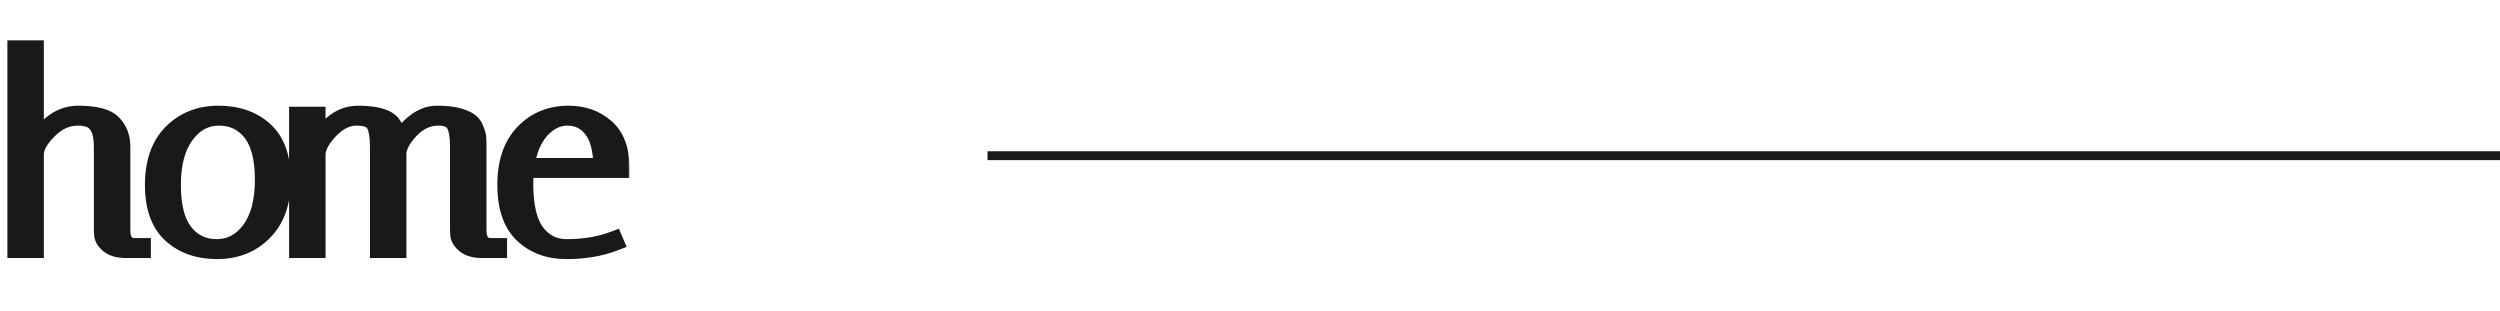 <svg width="281" height="35" viewBox="0 0 281 35" fill="none" xmlns="http://www.w3.org/2000/svg">
<path d="M281.001 17.5L110.999 17.5" stroke="#1A1818"/>
<mask id="path-2-outside-1_28_188" maskUnits="userSpaceOnUse" x="0" y="4" width="71" height="26" fill="black">
<rect fill="white" y="4" width="71" height="26"/>
<path d="M14.129 28C13.309 28 12.679 27.82 12.239 27.46C11.819 27.1 11.599 26.74 11.579 26.38L11.549 25.87V16.45C11.549 14.87 11.129 13.86 10.289 13.42C9.889 13.22 9.379 13.12 8.759 13.12C7.519 13.12 6.399 13.63 5.399 14.65C4.419 15.65 3.929 16.55 3.929 17.35V28H1.829V5.53H3.929V16.42C4.249 15.56 4.859 14.76 5.759 14.02C6.659 13.26 7.669 12.88 8.789 12.88C10.729 12.88 12.019 13.22 12.659 13.9C13.319 14.56 13.649 15.42 13.649 16.48V25.87C13.649 26.45 13.759 26.9 13.979 27.22C14.219 27.52 14.449 27.68 14.669 27.7L15.029 27.76H15.959V28H14.129ZM24.401 28.12C22.301 28.12 20.591 27.52 19.271 26.32C17.951 25.12 17.291 23.27 17.291 20.77C17.291 18.27 17.971 16.33 19.331 14.95C20.711 13.57 22.451 12.88 24.551 12.88C26.671 12.88 28.391 13.48 29.711 14.68C31.031 15.88 31.691 17.73 31.691 20.23C31.691 22.73 31.001 24.67 29.621 26.05C28.261 27.43 26.521 28.12 24.401 28.12ZM24.611 13.12C23.091 13.12 21.831 13.8 20.831 15.16C19.831 16.5 19.331 18.38 19.331 20.8C19.331 23.2 19.791 24.98 20.711 26.14C21.631 27.3 22.851 27.88 24.371 27.88C25.891 27.88 27.151 27.21 28.151 25.87C29.151 24.51 29.651 22.63 29.651 20.23C29.651 17.81 29.191 16.02 28.271 14.86C27.351 13.7 26.131 13.12 24.611 13.12ZM51.582 16.45C51.582 15.23 51.422 14.37 51.102 13.87C50.782 13.37 50.172 13.12 49.272 13.12C48.072 13.12 47.002 13.62 46.062 14.62C45.142 15.62 44.682 16.52 44.682 17.32V28H42.582V16.45C42.582 15.23 42.422 14.37 42.102 13.87C41.782 13.37 41.102 13.12 40.062 13.12C39.022 13.12 38.032 13.6 37.092 14.56C36.172 15.52 35.672 16.41 35.592 17.23V28H33.492V13H35.592V16.39C35.912 15.53 36.502 14.73 37.362 13.99C38.222 13.25 39.182 12.88 40.242 12.88C41.302 12.88 42.142 12.98 42.762 13.18C43.402 13.36 43.852 13.65 44.112 14.05C44.372 14.45 44.532 14.8 44.592 15.1C44.652 15.4 44.682 15.82 44.682 16.36C45.002 15.5 45.582 14.71 46.422 13.99C47.262 13.25 48.162 12.88 49.122 12.88C50.082 12.88 50.852 12.96 51.432 13.12C52.012 13.28 52.442 13.46 52.722 13.66C53.022 13.86 53.242 14.15 53.382 14.53C53.542 14.91 53.632 15.22 53.652 15.46C53.672 15.7 53.682 16.04 53.682 16.48V25.87C53.682 26.45 53.792 26.9 54.012 27.22C54.252 27.52 54.492 27.68 54.732 27.7L55.062 27.76H55.992V28H54.162C53.342 28 52.712 27.82 52.272 27.46C51.852 27.1 51.632 26.74 51.612 26.38L51.582 25.87V16.45ZM58.94 20.68C58.94 23.16 59.37 24.98 60.23 26.14C61.11 27.3 62.26 27.88 63.68 27.88C65.68 27.88 67.46 27.58 69.02 26.98L69.11 27.19C67.51 27.81 65.7 28.12 63.68 28.12C61.68 28.12 60.05 27.52 58.79 26.32C57.53 25.12 56.9 23.27 56.9 20.77C56.9 18.27 57.56 16.33 58.88 14.95C60.2 13.57 61.88 12.88 63.92 12.88C65.56 12.88 66.94 13.37 68.06 14.35C69.18 15.33 69.74 16.78 69.74 18.7C69.74 18.8 69.74 18.9 69.74 19H59.03C58.97 19.54 58.94 20.1 58.94 20.68ZM67.7 18.76C67.68 16.84 67.31 15.42 66.59 14.5C65.87 13.58 64.94 13.12 63.8 13.12C62.66 13.12 61.64 13.62 60.74 14.62C59.86 15.62 59.3 17 59.06 18.76H67.7Z"/>
</mask>
<path d="M14.129 28C13.309 28 12.679 27.82 12.239 27.46C11.819 27.1 11.599 26.74 11.579 26.38L11.549 25.87V16.45C11.549 14.87 11.129 13.86 10.289 13.42C9.889 13.22 9.379 13.12 8.759 13.12C7.519 13.12 6.399 13.63 5.399 14.65C4.419 15.65 3.929 16.55 3.929 17.35V28H1.829V5.53H3.929V16.42C4.249 15.56 4.859 14.76 5.759 14.02C6.659 13.26 7.669 12.88 8.789 12.88C10.729 12.88 12.019 13.22 12.659 13.9C13.319 14.56 13.649 15.42 13.649 16.48V25.87C13.649 26.45 13.759 26.9 13.979 27.22C14.219 27.52 14.449 27.68 14.669 27.7L15.029 27.76H15.959V28H14.129ZM24.401 28.12C22.301 28.12 20.591 27.52 19.271 26.32C17.951 25.12 17.291 23.27 17.291 20.77C17.291 18.27 17.971 16.33 19.331 14.95C20.711 13.57 22.451 12.88 24.551 12.88C26.671 12.88 28.391 13.48 29.711 14.68C31.031 15.88 31.691 17.73 31.691 20.23C31.691 22.73 31.001 24.67 29.621 26.05C28.261 27.43 26.521 28.12 24.401 28.12ZM24.611 13.12C23.091 13.12 21.831 13.8 20.831 15.16C19.831 16.5 19.331 18.38 19.331 20.8C19.331 23.2 19.791 24.98 20.711 26.14C21.631 27.3 22.851 27.88 24.371 27.88C25.891 27.88 27.151 27.21 28.151 25.87C29.151 24.51 29.651 22.63 29.651 20.23C29.651 17.81 29.191 16.02 28.271 14.86C27.351 13.7 26.131 13.12 24.611 13.12ZM51.582 16.45C51.582 15.23 51.422 14.37 51.102 13.87C50.782 13.37 50.172 13.12 49.272 13.12C48.072 13.12 47.002 13.62 46.062 14.62C45.142 15.62 44.682 16.52 44.682 17.32V28H42.582V16.45C42.582 15.23 42.422 14.37 42.102 13.87C41.782 13.37 41.102 13.12 40.062 13.12C39.022 13.12 38.032 13.6 37.092 14.56C36.172 15.52 35.672 16.41 35.592 17.23V28H33.492V13H35.592V16.39C35.912 15.53 36.502 14.73 37.362 13.99C38.222 13.25 39.182 12.88 40.242 12.88C41.302 12.88 42.142 12.98 42.762 13.18C43.402 13.36 43.852 13.65 44.112 14.05C44.372 14.45 44.532 14.8 44.592 15.1C44.652 15.4 44.682 15.82 44.682 16.36C45.002 15.5 45.582 14.71 46.422 13.99C47.262 13.25 48.162 12.88 49.122 12.88C50.082 12.88 50.852 12.96 51.432 13.12C52.012 13.28 52.442 13.46 52.722 13.66C53.022 13.86 53.242 14.15 53.382 14.53C53.542 14.91 53.632 15.22 53.652 15.46C53.672 15.7 53.682 16.04 53.682 16.48V25.87C53.682 26.45 53.792 26.9 54.012 27.22C54.252 27.52 54.492 27.68 54.732 27.7L55.062 27.76H55.992V28H54.162C53.342 28 52.712 27.82 52.272 27.46C51.852 27.1 51.632 26.74 51.612 26.38L51.582 25.87V16.45ZM58.94 20.68C58.94 23.16 59.37 24.98 60.23 26.14C61.11 27.3 62.26 27.88 63.68 27.88C65.68 27.88 67.46 27.58 69.02 26.98L69.11 27.19C67.51 27.81 65.7 28.12 63.68 28.12C61.68 28.12 60.05 27.52 58.79 26.32C57.53 25.12 56.9 23.27 56.9 20.77C56.9 18.27 57.56 16.33 58.88 14.95C60.2 13.57 61.88 12.88 63.92 12.88C65.56 12.88 66.94 13.37 68.06 14.35C69.18 15.33 69.74 16.78 69.74 18.7C69.74 18.8 69.74 18.9 69.74 19H59.03C58.97 19.54 58.94 20.1 58.94 20.68ZM67.7 18.76C67.68 16.84 67.31 15.42 66.59 14.5C65.87 13.58 64.94 13.12 63.8 13.12C62.66 13.12 61.64 13.62 60.74 14.62C59.86 15.62 59.3 17 59.06 18.76H67.7Z" fill="#1A1818"/>
<path d="M12.239 27.46L11.588 28.219L11.597 28.227L11.606 28.234L12.239 27.46ZM11.579 26.38L12.578 26.325L12.577 26.321L11.579 26.38ZM11.549 25.87H10.549V25.899L10.551 25.929L11.549 25.87ZM10.289 13.42L10.753 12.534L10.745 12.53L10.736 12.526L10.289 13.42ZM5.399 14.65L4.685 13.95L4.685 13.95L5.399 14.65ZM3.929 28V29H4.929V28H3.929ZM1.829 28H0.829V29H1.829V28ZM1.829 5.53V4.53H0.829V5.53H1.829ZM3.929 5.53H4.929V4.53H3.929V5.53ZM3.929 16.42H2.929L4.866 16.769L3.929 16.42ZM5.759 14.02L6.394 14.793L6.404 14.784L5.759 14.02ZM12.659 13.9L11.931 14.585L11.941 14.596L11.952 14.607L12.659 13.9ZM13.979 27.22L13.155 27.787L13.176 27.816L13.198 27.845L13.979 27.22ZM14.669 27.7L14.834 26.714L14.797 26.707L14.76 26.704L14.669 27.7ZM15.029 27.76L14.865 28.746L14.946 28.76H15.029V27.76ZM15.959 27.76H16.959V26.76H15.959V27.76ZM15.959 28V29H16.959V28H15.959ZM14.129 27C13.44 27 13.069 26.847 12.872 26.686L11.606 28.234C12.289 28.793 13.178 29 14.129 29V27ZM12.89 26.701C12.568 26.425 12.576 26.296 12.578 26.325L10.581 26.436C10.622 27.184 11.07 27.775 11.588 28.219L12.89 26.701ZM12.577 26.321L12.547 25.811L10.551 25.929L10.581 26.439L12.577 26.321ZM12.549 25.87V16.45H10.549V25.87H12.549ZM12.549 16.45C12.549 14.76 12.103 13.241 10.753 12.534L9.825 14.306C10.155 14.479 10.549 14.98 10.549 16.45H12.549ZM10.736 12.526C10.154 12.235 9.478 12.12 8.759 12.12V14.12C9.28 14.12 9.624 14.205 9.842 14.314L10.736 12.526ZM8.759 12.12C7.209 12.12 5.842 12.77 4.685 13.95L6.113 15.35C6.956 14.49 7.829 14.12 8.759 14.12V12.12ZM4.685 13.95C3.648 15.008 2.929 16.151 2.929 17.35H4.929C4.929 16.95 5.19 16.292 6.113 15.35L4.685 13.95ZM2.929 17.35V28H4.929V17.35H2.929ZM3.929 27H1.829V29H3.929V27ZM2.829 28V5.53H0.829V28H2.829ZM1.829 6.53H3.929V4.53H1.829V6.53ZM2.929 5.53V16.42H4.929V5.53H2.929ZM4.866 16.769C5.11 16.113 5.594 15.45 6.394 14.792L5.124 13.248C4.124 14.07 3.388 15.007 2.992 16.071L4.866 16.769ZM6.404 14.784C7.134 14.168 7.918 13.88 8.789 13.88V11.88C7.42 11.88 6.184 12.352 5.114 13.256L6.404 14.784ZM8.789 13.88C9.708 13.88 10.423 13.961 10.957 14.102C11.494 14.244 11.783 14.428 11.931 14.585L13.387 13.215C12.895 12.692 12.219 12.366 11.466 12.168C10.71 11.969 9.81 11.88 8.789 11.88V13.88ZM11.952 14.607C12.399 15.054 12.649 15.646 12.649 16.48H14.649C14.649 15.194 14.24 14.066 13.366 13.193L11.952 14.607ZM12.649 16.48V25.87H14.649V16.48H12.649ZM12.649 25.87C12.649 26.558 12.777 27.236 13.155 27.787L14.803 26.654C14.742 26.564 14.649 26.342 14.649 25.87H12.649ZM13.198 27.845C13.491 28.211 13.945 28.638 14.579 28.696L14.76 26.704C14.863 26.713 14.913 26.751 14.903 26.744C14.898 26.741 14.882 26.729 14.857 26.704C14.831 26.679 14.799 26.644 14.76 26.595L13.198 27.845ZM14.505 28.686L14.865 28.746L15.194 26.774L14.834 26.714L14.505 28.686ZM15.029 28.76H15.959V26.76H15.029V28.76ZM14.959 27.76V28H16.959V27.76H14.959ZM15.959 27H14.129V29H15.959V27ZM19.271 26.32L19.944 25.58L19.271 26.32ZM19.331 14.95L18.624 14.243L18.619 14.248L19.331 14.95ZM29.711 14.68L30.384 13.94L29.711 14.68ZM29.621 26.05L28.914 25.343L28.909 25.348L29.621 26.05ZM20.831 15.16L21.632 15.758L21.637 15.752L20.831 15.16ZM20.711 26.14L21.494 25.519V25.519L20.711 26.14ZM28.151 25.87L28.952 26.468L28.956 26.462L28.151 25.87ZM24.401 27.12C22.503 27.12 21.047 26.584 19.944 25.58L18.598 27.06C20.134 28.456 22.099 29.12 24.401 29.12V27.12ZM19.944 25.58C18.905 24.636 18.291 23.105 18.291 20.77H16.291C16.291 23.435 16.997 25.604 18.598 27.06L19.944 25.58ZM18.291 20.77C18.291 18.453 18.917 16.795 20.043 15.652L18.619 14.248C17.025 15.865 16.291 18.087 16.291 20.77H18.291ZM20.038 15.657C21.215 14.48 22.694 13.88 24.551 13.88V11.88C22.208 11.88 20.206 12.66 18.624 14.243L20.038 15.657ZM24.551 13.88C26.472 13.88 27.936 14.418 29.038 15.42L30.384 13.94C28.846 12.542 26.87 11.88 24.551 11.88V13.88ZM29.038 15.42C30.077 16.364 30.691 17.895 30.691 20.23H32.691C32.691 17.565 31.985 15.396 30.384 13.94L29.038 15.42ZM30.691 20.23C30.691 22.543 30.057 24.199 28.914 25.343L30.328 26.757C31.944 25.141 32.691 22.917 32.691 20.23H30.691ZM28.909 25.348C27.755 26.518 26.281 27.12 24.401 27.12V29.12C26.761 29.12 28.767 28.342 30.333 26.752L28.909 25.348ZM24.611 12.12C22.734 12.12 21.189 12.984 20.025 14.568L21.637 15.752C22.472 14.616 23.448 14.12 24.611 14.12V12.12ZM20.029 14.562C18.854 16.137 18.331 18.257 18.331 20.8H20.331C20.331 18.503 20.807 16.863 21.632 15.758L20.029 14.562ZM18.331 20.8C18.331 23.296 18.803 25.344 19.927 26.761L21.494 25.519C20.778 24.616 20.331 23.104 20.331 20.8H18.331ZM19.927 26.761C21.043 28.168 22.555 28.88 24.371 28.88V26.88C23.147 26.88 22.219 26.432 21.494 25.519L19.927 26.761ZM24.371 28.88C26.241 28.88 27.785 28.032 28.952 26.468L27.349 25.272C26.516 26.388 25.541 26.88 24.371 26.88V28.88ZM28.956 26.462C30.126 24.872 30.651 22.756 30.651 20.23H28.651C28.651 22.504 28.176 24.148 27.345 25.278L28.956 26.462ZM30.651 20.23C30.651 17.717 30.179 15.657 29.054 14.239L27.487 15.481C28.203 16.383 28.651 17.903 28.651 20.23H30.651ZM29.054 14.239C27.939 12.832 26.427 12.12 24.611 12.12V14.12C25.835 14.12 26.763 14.568 27.487 15.481L29.054 14.239ZM51.102 13.87L51.944 13.331V13.331L51.102 13.87ZM46.062 14.62L45.333 13.935L45.326 13.943L46.062 14.62ZM44.682 28V29H45.682V28H44.682ZM42.582 28H41.582V29H42.582V28ZM37.092 14.56L36.377 13.86L36.37 13.868L37.092 14.56ZM35.592 17.23L34.597 17.133L34.592 17.181V17.23H35.592ZM35.592 28V29H36.592V28H35.592ZM33.492 28H32.492V29H33.492V28ZM33.492 13V12H32.492V13H33.492ZM35.592 13H36.592V12H35.592V13ZM35.592 16.39H34.592L36.529 16.739L35.592 16.39ZM37.362 13.99L38.014 14.748H38.014L37.362 13.99ZM42.762 13.18L42.455 14.132L42.473 14.137L42.491 14.143L42.762 13.18ZM44.112 14.05L44.95 13.505V13.505L44.112 14.05ZM44.592 15.1L45.573 14.904V14.904L44.592 15.1ZM44.682 16.36H43.682L45.619 16.709L44.682 16.36ZM46.422 13.99L47.073 14.749L47.083 14.74L46.422 13.99ZM51.432 13.12L51.166 14.084L51.432 13.12ZM52.722 13.66L52.141 14.474L52.154 14.483L52.167 14.492L52.722 13.66ZM53.382 14.53L52.444 14.876L52.452 14.897L52.46 14.918L53.382 14.53ZM53.652 15.46L52.655 15.543L52.655 15.543L53.652 15.46ZM54.012 27.22L53.188 27.787L53.209 27.816L53.231 27.845L54.012 27.22ZM54.732 27.7L54.911 26.716L54.863 26.707L54.815 26.703L54.732 27.7ZM55.062 27.76L54.883 28.744L54.972 28.76H55.062V27.76ZM55.992 27.76H56.992V26.76H55.992V27.76ZM55.992 28V29H56.992V28H55.992ZM52.272 27.46L51.621 28.219L51.63 28.227L51.639 28.234L52.272 27.46ZM51.612 26.38L52.611 26.325L52.61 26.321L51.612 26.38ZM51.582 25.87H50.582V25.899L50.584 25.929L51.582 25.87ZM52.582 16.45C52.582 15.203 52.43 14.089 51.944 13.331L50.26 14.409C50.414 14.651 50.582 15.257 50.582 16.45H52.582ZM51.944 13.331C51.358 12.415 50.326 12.12 49.272 12.12V14.12C50.018 14.12 50.206 14.325 50.26 14.409L51.944 13.331ZM49.272 12.12C47.755 12.12 46.433 12.766 45.333 13.935L46.791 15.305C47.571 14.474 48.389 14.12 49.272 14.12V12.12ZM45.326 13.943C44.346 15.008 43.682 16.144 43.682 17.32H45.682C45.682 16.896 45.938 16.232 46.798 15.297L45.326 13.943ZM43.682 17.32V28H45.682V17.32H43.682ZM44.682 27H42.582V29H44.682V27ZM43.582 28V16.45H41.582V28H43.582ZM43.582 16.45C43.582 15.203 43.43 14.089 42.944 13.331L41.26 14.409C41.414 14.651 41.582 15.257 41.582 16.45H43.582ZM42.944 13.331C42.336 12.38 41.188 12.12 40.062 12.12V14.12C41.016 14.12 41.228 14.36 41.26 14.409L42.944 13.331ZM40.062 12.12C38.681 12.12 37.448 12.767 36.377 13.86L37.806 15.26C38.616 14.433 39.363 14.12 40.062 14.12V12.12ZM36.37 13.868C35.383 14.898 34.708 15.989 34.597 17.133L36.587 17.327C36.636 16.831 36.961 16.142 37.814 15.252L36.37 13.868ZM34.592 17.23V28H36.592V17.23H34.592ZM35.592 27H33.492V29H35.592V27ZM34.492 28V13H32.492V28H34.492ZM33.492 14H35.592V12H33.492V14ZM34.592 13V16.39H36.592V13H34.592ZM36.529 16.739C36.778 16.07 37.252 15.404 38.014 14.748L36.71 13.232C35.752 14.056 35.046 14.99 34.655 16.041L36.529 16.739ZM38.014 14.748C38.707 14.152 39.439 13.88 40.242 13.88V11.88C38.925 11.88 37.737 12.348 36.71 13.232L38.014 14.748ZM40.242 13.88C41.255 13.88 41.977 13.977 42.455 14.132L43.069 12.228C42.307 11.983 41.349 11.88 40.242 11.88V13.88ZM42.491 14.143C42.989 14.283 43.19 14.466 43.273 14.595L44.95 13.505C44.514 12.834 43.815 12.437 43.033 12.217L42.491 14.143ZM43.273 14.595C43.499 14.942 43.586 15.17 43.611 15.296L45.573 14.904C45.478 14.43 45.245 13.958 44.95 13.505L43.273 14.595ZM43.611 15.296C43.652 15.501 43.682 15.844 43.682 16.36H45.682C45.682 15.796 45.652 15.3 45.573 14.904L43.611 15.296ZM45.619 16.709C45.869 16.037 46.335 15.382 47.073 14.749L45.771 13.231C44.829 14.039 44.135 14.963 43.745 16.011L45.619 16.709ZM47.083 14.74C47.773 14.133 48.445 13.88 49.122 13.88V11.88C47.879 11.88 46.751 12.367 45.761 13.24L47.083 14.74ZM49.122 13.88C50.039 13.88 50.708 13.958 51.166 14.084L51.698 12.156C50.996 11.962 50.125 11.88 49.122 11.88V13.88ZM51.166 14.084C51.705 14.232 52.002 14.375 52.141 14.474L53.303 12.846C52.882 12.545 52.319 12.328 51.698 12.156L51.166 14.084ZM52.167 14.492C52.27 14.56 52.367 14.669 52.444 14.876L54.32 14.184C54.117 13.631 53.774 13.16 53.277 12.828L52.167 14.492ZM52.46 14.918C52.604 15.26 52.648 15.457 52.655 15.543L54.648 15.377C54.616 14.983 54.48 14.56 54.304 14.142L52.46 14.918ZM52.655 15.543C52.672 15.742 52.682 16.049 52.682 16.48H54.682C54.682 16.031 54.672 15.658 54.648 15.377L52.655 15.543ZM52.682 16.48V25.87H54.682V16.48H52.682ZM52.682 25.87C52.682 26.558 52.81 27.236 53.188 27.787L54.836 26.654C54.774 26.564 54.682 26.342 54.682 25.87H52.682ZM53.231 27.845C53.544 28.235 54.009 28.643 54.649 28.697L54.815 26.703C54.894 26.71 54.934 26.738 54.927 26.733C54.922 26.73 54.908 26.72 54.884 26.697C54.86 26.674 54.83 26.641 54.793 26.595L53.231 27.845ZM54.553 28.684L54.883 28.744L55.241 26.776L54.911 26.716L54.553 28.684ZM55.062 28.76H55.992V26.76H55.062V28.76ZM54.992 27.76V28H56.992V27.76H54.992ZM55.992 27H54.162V29H55.992V27ZM54.162 27C53.473 27 53.102 26.847 52.905 26.686L51.639 28.234C52.322 28.793 53.211 29 54.162 29V27ZM52.923 26.701C52.601 26.425 52.609 26.296 52.611 26.325L50.614 26.436C50.655 27.184 51.103 27.775 51.621 28.219L52.923 26.701ZM52.61 26.321L52.58 25.811L50.584 25.929L50.614 26.439L52.61 26.321ZM52.582 25.87V16.45H50.582V25.87H52.582ZM60.23 26.14L59.427 26.736L59.434 26.744L60.23 26.14ZM69.02 26.98L69.939 26.586L69.56 25.701L68.661 26.047L69.02 26.98ZM69.11 27.19L69.472 28.122L70.437 27.748L70.029 26.796L69.11 27.19ZM58.79 26.32L59.48 25.596L58.79 26.32ZM58.88 14.95L58.158 14.259L58.88 14.95ZM68.06 14.35L68.719 13.597L68.06 14.35ZM69.74 19V20H70.74V19H69.74ZM59.03 19V18H58.135L58.036 18.89L59.03 19ZM67.7 18.76V19.76H68.711L68.7 18.75L67.7 18.76ZM66.59 14.5L65.803 15.116V15.116L66.59 14.5ZM60.74 14.62L59.997 13.951L59.989 13.959L60.74 14.62ZM59.06 18.76L58.069 18.625L57.915 19.76H59.06V18.76ZM57.94 20.68C57.94 23.236 58.376 25.318 59.427 26.736L61.033 25.544C60.364 24.642 59.94 23.084 59.94 20.68H57.94ZM59.434 26.744C60.497 28.146 61.938 28.88 63.68 28.88V26.88C62.582 26.88 61.723 26.454 61.027 25.536L59.434 26.744ZM63.68 28.88C65.779 28.88 67.684 28.565 69.379 27.913L68.661 26.047C67.236 26.595 65.581 26.88 63.68 26.88V28.88ZM68.101 27.374L68.191 27.584L70.029 26.796L69.939 26.586L68.101 27.374ZM68.749 26.258C67.283 26.826 65.598 27.12 63.68 27.12V29.12C65.802 29.12 67.738 28.794 69.472 28.122L68.749 26.258ZM63.68 27.12C61.896 27.12 60.526 26.592 59.48 25.596L58.1 27.044C59.574 28.448 61.465 29.12 63.68 29.12V27.12ZM59.48 25.596C58.491 24.654 57.9 23.117 57.9 20.77H55.9C55.9 23.423 56.569 25.586 58.1 27.044L59.48 25.596ZM57.9 20.77C57.9 18.445 58.511 16.783 59.603 15.641L58.158 14.259C56.61 15.877 55.9 18.095 55.9 20.77H57.9ZM59.603 15.641C60.72 14.473 62.132 13.88 63.92 13.88V11.88C61.628 11.88 59.68 12.667 58.158 14.259L59.603 15.641ZM63.92 13.88C65.345 13.88 66.483 14.299 67.402 15.103L68.719 13.597C67.397 12.441 65.776 11.88 63.92 11.88V13.88ZM67.402 15.103C68.245 15.841 68.74 16.979 68.74 18.7H70.74C70.74 16.581 70.115 14.819 68.719 13.597L67.402 15.103ZM68.74 18.7C68.74 18.7 68.74 18.7 68.74 18.701C68.74 18.701 68.74 18.701 68.74 18.701C68.74 18.701 68.74 18.702 68.74 18.702C68.74 18.702 68.74 18.702 68.74 18.702C68.74 18.703 68.74 18.703 68.74 18.703C68.74 18.703 68.74 18.703 68.74 18.703C68.74 18.704 68.74 18.704 68.74 18.704C68.74 18.704 68.74 18.704 68.74 18.705C68.74 18.705 68.74 18.705 68.74 18.705C68.74 18.706 68.74 18.706 68.74 18.706C68.74 18.706 68.74 18.706 68.74 18.706C68.74 18.707 68.74 18.707 68.74 18.707C68.74 18.707 68.74 18.707 68.74 18.708C68.74 18.708 68.74 18.708 68.74 18.708C68.74 18.708 68.74 18.709 68.74 18.709C68.74 18.709 68.74 18.709 68.74 18.709C68.74 18.71 68.74 18.71 68.74 18.71C68.74 18.71 68.74 18.71 68.74 18.71C68.74 18.711 68.74 18.711 68.74 18.711C68.74 18.711 68.74 18.712 68.74 18.712C68.74 18.712 68.74 18.712 68.74 18.712C68.74 18.712 68.74 18.713 68.74 18.713C68.74 18.713 68.74 18.713 68.74 18.713C68.74 18.714 68.74 18.714 68.74 18.714C68.74 18.714 68.74 18.715 68.74 18.715C68.74 18.715 68.74 18.715 68.74 18.715C68.74 18.715 68.74 18.716 68.74 18.716C68.74 18.716 68.74 18.716 68.74 18.716C68.74 18.717 68.74 18.717 68.74 18.717C68.74 18.717 68.74 18.717 68.74 18.718C68.74 18.718 68.74 18.718 68.74 18.718C68.74 18.718 68.74 18.719 68.74 18.719C68.74 18.719 68.74 18.719 68.74 18.719C68.74 18.72 68.74 18.72 68.74 18.72C68.74 18.72 68.74 18.72 68.74 18.721C68.74 18.721 68.74 18.721 68.74 18.721C68.74 18.721 68.74 18.721 68.74 18.722C68.74 18.722 68.74 18.722 68.74 18.722C68.74 18.723 68.74 18.723 68.74 18.723C68.74 18.723 68.74 18.723 68.74 18.723C68.74 18.724 68.74 18.724 68.74 18.724C68.74 18.724 68.74 18.724 68.74 18.725C68.74 18.725 68.74 18.725 68.74 18.725C68.74 18.725 68.74 18.726 68.74 18.726C68.74 18.726 68.74 18.726 68.74 18.726C68.74 18.727 68.74 18.727 68.74 18.727C68.74 18.727 68.74 18.727 68.74 18.727C68.74 18.728 68.74 18.728 68.74 18.728C68.74 18.728 68.74 18.729 68.74 18.729C68.74 18.729 68.74 18.729 68.74 18.729C68.74 18.73 68.74 18.73 68.74 18.73C68.74 18.73 68.74 18.73 68.74 18.73C68.74 18.731 68.74 18.731 68.74 18.731C68.74 18.731 68.74 18.731 68.74 18.732C68.74 18.732 68.74 18.732 68.74 18.732C68.74 18.732 68.74 18.733 68.74 18.733C68.74 18.733 68.74 18.733 68.74 18.733C68.74 18.734 68.74 18.734 68.74 18.734C68.74 18.734 68.74 18.734 68.74 18.735C68.74 18.735 68.74 18.735 68.74 18.735C68.74 18.735 68.74 18.735 68.74 18.736C68.74 18.736 68.74 18.736 68.74 18.736C68.74 18.736 68.74 18.737 68.74 18.737C68.74 18.737 68.74 18.737 68.74 18.738C68.74 18.738 68.74 18.738 68.74 18.738C68.74 18.738 68.74 18.738 68.74 18.739C68.74 18.739 68.74 18.739 68.74 18.739C68.74 18.739 68.74 18.74 68.74 18.74C68.74 18.74 68.74 18.74 68.74 18.74C68.74 18.741 68.74 18.741 68.74 18.741C68.74 18.741 68.74 18.741 68.74 18.742C68.74 18.742 68.74 18.742 68.74 18.742C68.74 18.742 68.74 18.743 68.74 18.743C68.74 18.743 68.74 18.743 68.74 18.743C68.74 18.744 68.74 18.744 68.74 18.744C68.74 18.744 68.74 18.744 68.74 18.744C68.74 18.745 68.74 18.745 68.74 18.745C68.74 18.745 68.74 18.745 68.74 18.746C68.74 18.746 68.74 18.746 68.74 18.746C68.74 18.747 68.74 18.747 68.74 18.747C68.74 18.747 68.74 18.747 68.74 18.747C68.74 18.748 68.74 18.748 68.74 18.748C68.74 18.748 68.74 18.748 68.74 18.749C68.74 18.749 68.74 18.749 68.74 18.749C68.74 18.749 68.74 18.75 68.74 18.75C68.74 18.75 68.74 18.75 68.74 18.75C68.74 18.751 68.74 18.751 68.74 18.751C68.74 18.751 68.74 18.751 68.74 18.752C68.74 18.752 68.74 18.752 68.74 18.752C68.74 18.752 68.74 18.753 68.74 18.753C68.74 18.753 68.74 18.753 68.74 18.753C68.74 18.753 68.74 18.754 68.74 18.754C68.74 18.754 68.74 18.754 68.74 18.755C68.74 18.755 68.74 18.755 68.74 18.755C68.74 18.755 68.74 18.756 68.74 18.756C68.74 18.756 68.74 18.756 68.74 18.756C68.74 18.756 68.74 18.757 68.74 18.757C68.74 18.757 68.74 18.757 68.74 18.757C68.74 18.758 68.74 18.758 68.74 18.758C68.74 18.758 68.74 18.758 68.74 18.759C68.74 18.759 68.74 18.759 68.74 18.759C68.74 18.759 68.74 18.76 68.74 18.76C68.74 18.76 68.74 18.76 68.74 18.76C68.74 18.761 68.74 18.761 68.74 18.761C68.74 18.761 68.74 18.761 68.74 18.762C68.74 18.762 68.74 18.762 68.74 18.762C68.74 18.762 68.74 18.762 68.74 18.763C68.74 18.763 68.74 18.763 68.74 18.763C68.74 18.764 68.74 18.764 68.74 18.764C68.74 18.764 68.74 18.764 68.74 18.765C68.74 18.765 68.74 18.765 68.74 18.765C68.74 18.765 68.74 18.765 68.74 18.766C68.74 18.766 68.74 18.766 68.74 18.766C68.74 18.766 68.74 18.767 68.74 18.767C68.74 18.767 68.74 18.767 68.74 18.767C68.74 18.768 68.74 18.768 68.74 18.768C68.74 18.768 68.74 18.768 68.74 18.769C68.74 18.769 68.74 18.769 68.74 18.769C68.74 18.769 68.74 18.77 68.74 18.77C68.74 18.77 68.74 18.77 68.74 18.77C68.74 18.77 68.74 18.771 68.74 18.771C68.74 18.771 68.74 18.771 68.74 18.771C68.74 18.772 68.74 18.772 68.74 18.772C68.74 18.772 68.74 18.773 68.74 18.773C68.74 18.773 68.74 18.773 68.74 18.773C68.74 18.773 68.74 18.774 68.74 18.774C68.74 18.774 68.74 18.774 68.74 18.774C68.74 18.775 68.74 18.775 68.74 18.775C68.74 18.775 68.74 18.775 68.74 18.776C68.74 18.776 68.74 18.776 68.74 18.776C68.74 18.776 68.74 18.777 68.74 18.777C68.74 18.777 68.74 18.777 68.74 18.777C68.74 18.777 68.74 18.778 68.74 18.778C68.74 18.778 68.74 18.778 68.74 18.779C68.74 18.779 68.74 18.779 68.74 18.779C68.74 18.779 68.74 18.779 68.74 18.78C68.74 18.78 68.74 18.78 68.74 18.78C68.74 18.78 68.74 18.781 68.74 18.781C68.74 18.781 68.74 18.781 68.74 18.781C68.74 18.782 68.74 18.782 68.74 18.782C68.74 18.782 68.74 18.782 68.74 18.783C68.74 18.783 68.74 18.783 68.74 18.783C68.74 18.783 68.74 18.784 68.74 18.784C68.74 18.784 68.74 18.784 68.74 18.784C68.74 18.785 68.74 18.785 68.74 18.785C68.74 18.785 68.74 18.785 68.74 18.785C68.74 18.786 68.74 18.786 68.74 18.786C68.74 18.786 68.74 18.787 68.74 18.787C68.74 18.787 68.74 18.787 68.74 18.787C68.74 18.788 68.74 18.788 68.74 18.788C68.74 18.788 68.74 18.788 68.74 18.788C68.74 18.789 68.74 18.789 68.74 18.789C68.74 18.789 68.74 18.79 68.74 18.79C68.74 18.79 68.74 18.79 68.74 18.79C68.74 18.79 68.74 18.791 68.74 18.791C68.74 18.791 68.74 18.791 68.74 18.791C68.74 18.792 68.74 18.792 68.74 18.792C68.74 18.792 68.74 18.792 68.74 18.793C68.74 18.793 68.74 18.793 68.74 18.793C68.74 18.793 68.74 18.794 68.74 18.794C68.74 18.794 68.74 18.794 68.74 18.794C68.74 18.794 68.74 18.795 68.74 18.795C68.74 18.795 68.74 18.795 68.74 18.796C68.74 18.796 68.74 18.796 68.74 18.796C68.74 18.796 68.74 18.797 68.74 18.797C68.74 18.797 68.74 18.797 68.74 18.797C68.74 18.797 68.74 18.798 68.74 18.798C68.74 18.798 68.74 18.798 68.74 18.798C68.74 18.799 68.74 18.799 68.74 18.799C68.74 18.799 68.74 18.799 68.74 18.8C68.74 18.8 68.74 18.8 68.74 18.8C68.74 18.8 68.74 18.801 68.74 18.801C68.74 18.801 68.74 18.801 68.74 18.801C68.74 18.802 68.74 18.802 68.74 18.802C68.74 18.802 68.74 18.802 68.74 18.802C68.74 18.803 68.74 18.803 68.74 18.803C68.74 18.803 68.74 18.803 68.74 18.804C68.74 18.804 68.74 18.804 68.74 18.804C68.74 18.805 68.74 18.805 68.74 18.805C68.74 18.805 68.74 18.805 68.74 18.805C68.74 18.806 68.74 18.806 68.74 18.806C68.74 18.806 68.74 18.806 68.74 18.807C68.74 18.807 68.74 18.807 68.74 18.807C68.74 18.807 68.74 18.808 68.74 18.808C68.74 18.808 68.74 18.808 68.74 18.808C68.74 18.809 68.74 18.809 68.74 18.809C68.74 18.809 68.74 18.809 68.74 18.81C68.74 18.81 68.74 18.81 68.74 18.81C68.74 18.81 68.74 18.811 68.74 18.811C68.74 18.811 68.74 18.811 68.74 18.811C68.74 18.811 68.74 18.812 68.74 18.812C68.74 18.812 68.74 18.812 68.74 18.812C68.74 18.813 68.74 18.813 68.74 18.813C68.74 18.813 68.74 18.814 68.74 18.814C68.74 18.814 68.74 18.814 68.74 18.814C68.74 18.814 68.74 18.815 68.74 18.815C68.74 18.815 68.74 18.815 68.74 18.815C68.74 18.816 68.74 18.816 68.74 18.816C68.74 18.816 68.74 18.816 68.74 18.817C68.74 18.817 68.74 18.817 68.74 18.817C68.74 18.817 68.74 18.818 68.74 18.818C68.74 18.818 68.74 18.818 68.74 18.818C68.74 18.819 68.74 18.819 68.74 18.819C68.74 18.819 68.74 18.819 68.74 18.82C68.74 18.82 68.74 18.82 68.74 18.82C68.74 18.82 68.74 18.82 68.74 18.821C68.74 18.821 68.74 18.821 68.74 18.821C68.74 18.822 68.74 18.822 68.74 18.822C68.74 18.822 68.74 18.822 68.74 18.823C68.74 18.823 68.74 18.823 68.74 18.823C68.74 18.823 68.74 18.823 68.74 18.824C68.74 18.824 68.74 18.824 68.74 18.824C68.74 18.824 68.74 18.825 68.74 18.825C68.74 18.825 68.74 18.825 68.74 18.825C68.74 18.826 68.74 18.826 68.74 18.826C68.74 18.826 68.74 18.826 68.74 18.827C68.74 18.827 68.74 18.827 68.74 18.827C68.74 18.827 68.74 18.828 68.74 18.828C68.74 18.828 68.74 18.828 68.74 18.828C68.74 18.828 68.74 18.829 68.74 18.829C68.74 18.829 68.74 18.829 68.74 18.829C68.74 18.83 68.74 18.83 68.74 18.83C68.74 18.83 68.74 18.831 68.74 18.831C68.74 18.831 68.74 18.831 68.74 18.831C68.74 18.831 68.74 18.832 68.74 18.832C68.74 18.832 68.74 18.832 68.74 18.832C68.74 18.833 68.74 18.833 68.74 18.833C68.74 18.833 68.74 18.833 68.74 18.834C68.74 18.834 68.74 18.834 68.74 18.834C68.74 18.834 68.74 18.835 68.74 18.835C68.74 18.835 68.74 18.835 68.74 18.835C68.74 18.835 68.74 18.836 68.74 18.836C68.74 18.836 68.74 18.836 68.74 18.837C68.74 18.837 68.74 18.837 68.74 18.837C68.74 18.837 68.74 18.837 68.74 18.838C68.74 18.838 68.74 18.838 68.74 18.838C68.74 18.838 68.74 18.839 68.74 18.839C68.74 18.839 68.74 18.839 68.74 18.84C68.74 18.84 68.74 18.84 68.74 18.84C68.74 18.84 68.74 18.84 68.74 18.841C68.74 18.841 68.74 18.841 68.74 18.841C68.74 18.841 68.74 18.842 68.74 18.842C68.74 18.842 68.74 18.842 68.74 18.842C68.74 18.843 68.74 18.843 68.74 18.843C68.74 18.843 68.74 18.843 68.74 18.844C68.74 18.844 68.74 18.844 68.74 18.844C68.74 18.844 68.74 18.845 68.74 18.845C68.74 18.845 68.74 18.845 68.74 18.845C68.74 18.846 68.74 18.846 68.74 18.846C68.74 18.846 68.74 18.846 68.74 18.846C68.74 18.847 68.74 18.847 68.74 18.847C68.74 18.847 68.74 18.848 68.74 18.848C68.74 18.848 68.74 18.848 68.74 18.848C68.74 18.848 68.74 18.849 68.74 18.849C68.74 18.849 68.74 18.849 68.74 18.849C68.74 18.85 68.74 18.85 68.74 18.85C68.74 18.85 68.74 18.85 68.74 18.851C68.74 18.851 68.74 18.851 68.74 18.851C68.74 18.851 68.74 18.852 68.74 18.852C68.74 18.852 68.74 18.852 68.74 18.852C68.74 18.852 68.74 18.853 68.74 18.853C68.74 18.853 68.74 18.853 68.74 18.854C68.74 18.854 68.74 18.854 68.74 18.854C68.74 18.854 68.74 18.855 68.74 18.855C68.74 18.855 68.74 18.855 68.74 18.855C68.74 18.855 68.74 18.856 68.74 18.856C68.74 18.856 68.74 18.856 68.74 18.856C68.74 18.857 68.74 18.857 68.74 18.857C68.74 18.857 68.74 18.857 68.74 18.858C68.74 18.858 68.74 18.858 68.74 18.858C68.74 18.858 68.74 18.859 68.74 18.859C68.74 18.859 68.74 18.859 68.74 18.859C68.74 18.86 68.74 18.86 68.74 18.86C68.74 18.86 68.74 18.86 68.74 18.86C68.74 18.861 68.74 18.861 68.74 18.861C68.74 18.861 68.74 18.861 68.74 18.862C68.74 18.862 68.74 18.862 68.74 18.862C68.74 18.863 68.74 18.863 68.74 18.863C68.74 18.863 68.74 18.863 68.74 18.863C68.74 18.864 68.74 18.864 68.74 18.864C68.74 18.864 68.74 18.864 68.74 18.865C68.74 18.865 68.74 18.865 68.74 18.865C68.74 18.865 68.74 18.866 68.74 18.866C68.74 18.866 68.74 18.866 68.74 18.866C68.74 18.867 68.74 18.867 68.74 18.867C68.74 18.867 68.74 18.867 68.74 18.868C68.74 18.868 68.74 18.868 68.74 18.868C68.74 18.868 68.74 18.869 68.74 18.869C68.74 18.869 68.74 18.869 68.74 18.869C68.74 18.869 68.74 18.87 68.74 18.87C68.74 18.87 68.74 18.87 68.74 18.87C68.74 18.871 68.74 18.871 68.74 18.871C68.74 18.871 68.74 18.872 68.74 18.872C68.74 18.872 68.74 18.872 68.74 18.872C68.74 18.872 68.74 18.873 68.74 18.873C68.74 18.873 68.74 18.873 68.74 18.873C68.74 18.874 68.74 18.874 68.74 18.874C68.74 18.874 68.74 18.874 68.74 18.875C68.74 18.875 68.74 18.875 68.74 18.875C68.74 18.875 68.74 18.876 68.74 18.876C68.74 18.876 68.74 18.876 68.74 18.876C68.74 18.877 68.74 18.877 68.74 18.877C68.74 18.877 68.74 18.877 68.74 18.878C68.74 18.878 68.74 18.878 68.74 18.878C68.74 18.878 68.74 18.878 68.74 18.879C68.74 18.879 68.74 18.879 68.74 18.879C68.74 18.88 68.74 18.88 68.74 18.88C68.74 18.88 68.74 18.88 68.74 18.881C68.74 18.881 68.74 18.881 68.74 18.881C68.74 18.881 68.74 18.881 68.74 18.882C68.74 18.882 68.74 18.882 68.74 18.882C68.74 18.882 68.74 18.883 68.74 18.883C68.74 18.883 68.74 18.883 68.74 18.883C68.74 18.884 68.74 18.884 68.74 18.884C68.74 18.884 68.74 18.884 68.74 18.885C68.74 18.885 68.74 18.885 68.74 18.885C68.74 18.885 68.74 18.886 68.74 18.886C68.74 18.886 68.74 18.886 68.74 18.886C68.74 18.887 68.74 18.887 68.74 18.887C68.74 18.887 68.74 18.887 68.74 18.887C68.74 18.888 68.74 18.888 68.74 18.888C68.74 18.888 68.74 18.889 68.74 18.889C68.74 18.889 68.74 18.889 68.74 18.889C68.74 18.89 68.74 18.89 68.74 18.89C68.74 18.89 68.74 18.89 68.74 18.89C68.74 18.891 68.74 18.891 68.74 18.891C68.74 18.891 68.74 18.891 68.74 18.892C68.74 18.892 68.74 18.892 68.74 18.892C68.74 18.892 68.74 18.893 68.74 18.893C68.74 18.893 68.74 18.893 68.74 18.893C68.74 18.894 68.74 18.894 68.74 18.894C68.74 18.894 68.74 18.894 68.74 18.895C68.74 18.895 68.74 18.895 68.74 18.895C68.74 18.895 68.74 18.895 68.74 18.896C68.74 18.896 68.74 18.896 68.74 18.896C68.74 18.896 68.74 18.897 68.74 18.897C68.74 18.897 68.74 18.897 68.74 18.898C68.74 18.898 68.74 18.898 68.74 18.898C68.74 18.898 68.74 18.898 68.74 18.899C68.74 18.899 68.74 18.899 68.74 18.899C68.74 18.899 68.74 18.9 68.74 18.9C68.74 18.9 68.74 18.9 68.74 18.9C68.74 18.901 68.74 18.901 68.74 18.901C68.74 18.901 68.74 18.901 68.74 18.902C68.74 18.902 68.74 18.902 68.74 18.902C68.74 18.902 68.74 18.902 68.74 18.903C68.74 18.903 68.74 18.903 68.74 18.903C68.74 18.904 68.74 18.904 68.74 18.904C68.74 18.904 68.74 18.904 68.74 18.904C68.74 18.905 68.74 18.905 68.74 18.905C68.74 18.905 68.74 18.905 68.74 18.906C68.74 18.906 68.74 18.906 68.74 18.906C68.74 18.906 68.74 18.907 68.74 18.907C68.74 18.907 68.74 18.907 68.74 18.907C68.74 18.908 68.74 18.908 68.74 18.908C68.74 18.908 68.74 18.908 68.74 18.909C68.74 18.909 68.74 18.909 68.74 18.909C68.74 18.909 68.74 18.91 68.74 18.91C68.74 18.91 68.74 18.91 68.74 18.91C68.74 18.91 68.74 18.911 68.74 18.911C68.74 18.911 68.74 18.911 68.74 18.912C68.74 18.912 68.74 18.912 68.74 18.912C68.74 18.912 68.74 18.913 68.74 18.913C68.74 18.913 68.74 18.913 68.74 18.913C68.74 18.913 68.74 18.914 68.74 18.914C68.74 18.914 68.74 18.914 68.74 18.915C68.74 18.915 68.74 18.915 68.74 18.915C68.74 18.915 68.74 18.915 68.74 18.916C68.74 18.916 68.74 18.916 68.74 18.916C68.74 18.916 68.74 18.917 68.74 18.917C68.74 18.917 68.74 18.917 68.74 18.917C68.74 18.918 68.74 18.918 68.74 18.918C68.74 18.918 68.74 18.918 68.74 18.919C68.74 18.919 68.74 18.919 68.74 18.919C68.74 18.919 68.74 18.919 68.74 18.92C68.74 18.92 68.74 18.92 68.74 18.92C68.74 18.921 68.74 18.921 68.74 18.921C68.74 18.921 68.74 18.921 68.74 18.922C68.74 18.922 68.74 18.922 68.74 18.922C68.74 18.922 68.74 18.922 68.74 18.923C68.74 18.923 68.74 18.923 68.74 18.923C68.74 18.923 68.74 18.924 68.74 18.924C68.74 18.924 68.74 18.924 68.74 18.924C68.74 18.925 68.74 18.925 68.74 18.925C68.74 18.925 68.74 18.925 68.74 18.926C68.74 18.926 68.74 18.926 68.74 18.926C68.74 18.926 68.74 18.927 68.74 18.927C68.74 18.927 68.74 18.927 68.74 18.927C68.74 18.927 68.74 18.928 68.74 18.928C68.74 18.928 68.74 18.928 68.74 18.928C68.74 18.929 68.74 18.929 68.74 18.929C68.74 18.929 68.74 18.93 68.74 18.93C68.74 18.93 68.74 18.93 68.74 18.93C68.74 18.93 68.74 18.931 68.74 18.931C68.74 18.931 68.74 18.931 68.74 18.931C68.74 18.932 68.74 18.932 68.74 18.932C68.74 18.932 68.74 18.932 68.74 18.933C68.74 18.933 68.74 18.933 68.74 18.933C68.74 18.933 68.74 18.934 68.74 18.934C68.74 18.934 68.74 18.934 68.74 18.934C68.74 18.935 68.74 18.935 68.74 18.935C68.74 18.935 68.74 18.935 68.74 18.936C68.74 18.936 68.74 18.936 68.74 18.936C68.74 18.936 68.74 18.936 68.74 18.937C68.74 18.937 68.74 18.937 68.74 18.937C68.74 18.938 68.74 18.938 68.74 18.938C68.74 18.938 68.74 18.938 68.74 18.939C68.74 18.939 68.74 18.939 68.74 18.939C68.74 18.939 68.74 18.939 68.74 18.94C68.74 18.94 68.74 18.94 68.74 18.94C68.74 18.94 68.74 18.941 68.74 18.941C68.74 18.941 68.74 18.941 68.74 18.941C68.74 18.942 68.74 18.942 68.74 18.942C68.74 18.942 68.74 18.942 68.74 18.943C68.74 18.943 68.74 18.943 68.74 18.943C68.74 18.943 68.74 18.944 68.74 18.944C68.74 18.944 68.74 18.944 68.74 18.944C68.74 18.945 68.74 18.945 68.74 18.945C68.74 18.945 68.74 18.945 68.74 18.945C68.74 18.946 68.74 18.946 68.74 18.946C68.74 18.946 68.74 18.947 68.74 18.947C68.74 18.947 68.74 18.947 68.74 18.947C68.74 18.948 68.74 18.948 68.74 18.948C68.74 18.948 68.74 18.948 68.74 18.948C68.74 18.949 68.74 18.949 68.74 18.949C68.74 18.949 68.74 18.949 68.74 18.95C68.74 18.95 68.74 18.95 68.74 18.95C68.74 18.95 68.74 18.951 68.74 18.951C68.74 18.951 68.74 18.951 68.74 18.951C68.74 18.952 68.74 18.952 68.74 18.952C68.74 18.952 68.74 18.952 68.74 18.953C68.74 18.953 68.74 18.953 68.74 18.953C68.74 18.953 68.74 18.953 68.74 18.954C68.74 18.954 68.74 18.954 68.74 18.954C68.74 18.954 68.74 18.955 68.74 18.955C68.74 18.955 68.74 18.955 68.74 18.956C68.74 18.956 68.74 18.956 68.74 18.956C68.74 18.956 68.74 18.956 68.74 18.957C68.74 18.957 68.74 18.957 68.74 18.957C68.74 18.957 68.74 18.958 68.74 18.958C68.74 18.958 68.74 18.958 68.74 18.958C68.74 18.959 68.74 18.959 68.74 18.959C68.74 18.959 68.74 18.959 68.74 18.96C68.74 18.96 68.74 18.96 68.74 18.96C68.74 18.96 68.74 18.96 68.74 18.961C68.74 18.961 68.74 18.961 68.74 18.961C68.74 18.962 68.74 18.962 68.74 18.962C68.74 18.962 68.74 18.962 68.74 18.962C68.74 18.963 68.74 18.963 68.74 18.963C68.74 18.963 68.74 18.963 68.74 18.964C68.74 18.964 68.74 18.964 68.74 18.964C68.74 18.965 68.74 18.965 68.74 18.965C68.74 18.965 68.74 18.965 68.74 18.965C68.74 18.966 68.74 18.966 68.74 18.966C68.74 18.966 68.74 18.966 68.74 18.967C68.74 18.967 68.74 18.967 68.74 18.967C68.74 18.967 68.74 18.968 68.74 18.968C68.74 18.968 68.74 18.968 68.74 18.968C68.74 18.969 68.74 18.969 68.74 18.969C68.74 18.969 68.74 18.969 68.74 18.97C68.74 18.97 68.74 18.97 68.74 18.97C68.74 18.97 68.74 18.971 68.74 18.971C68.74 18.971 68.74 18.971 68.74 18.971C68.74 18.971 68.74 18.972 68.74 18.972C68.74 18.972 68.74 18.972 68.74 18.973C68.74 18.973 68.74 18.973 68.74 18.973C68.74 18.973 68.74 18.973 68.74 18.974C68.74 18.974 68.74 18.974 68.74 18.974C68.74 18.974 68.74 18.975 68.74 18.975C68.74 18.975 68.74 18.975 68.74 18.975C68.74 18.976 68.74 18.976 68.74 18.976C68.74 18.976 68.74 18.976 68.74 18.977C68.74 18.977 68.74 18.977 68.74 18.977C68.74 18.977 68.74 18.977 68.74 18.978C68.74 18.978 68.74 18.978 68.74 18.978C68.74 18.979 68.74 18.979 68.74 18.979C68.74 18.979 68.74 18.979 68.74 18.98C68.74 18.98 68.74 18.98 68.74 18.98C68.74 18.98 68.74 18.98 68.74 18.981C68.74 18.981 68.74 18.981 68.74 18.981C68.74 18.981 68.74 18.982 68.74 18.982C68.74 18.982 68.74 18.982 68.74 18.982C68.74 18.983 68.74 18.983 68.74 18.983C68.74 18.983 68.74 18.983 68.74 18.984C68.74 18.984 68.74 18.984 68.74 18.984C68.74 18.984 68.74 18.985 68.74 18.985C68.74 18.985 68.74 18.985 68.74 18.985C68.74 18.985 68.74 18.986 68.74 18.986C68.74 18.986 68.74 18.986 68.74 18.986C68.74 18.987 68.74 18.987 68.74 18.987C68.74 18.987 68.74 18.988 68.74 18.988C68.74 18.988 68.74 18.988 68.74 18.988C68.74 18.988 68.74 18.989 68.74 18.989C68.74 18.989 68.74 18.989 68.74 18.989C68.74 18.99 68.74 18.99 68.74 18.99C68.74 18.99 68.74 18.99 68.74 18.991C68.74 18.991 68.74 18.991 68.74 18.991C68.74 18.991 68.74 18.992 68.74 18.992C68.74 18.992 68.74 18.992 68.74 18.992C68.74 18.993 68.74 18.993 68.74 18.993C68.74 18.993 68.74 18.993 68.74 18.994C68.74 18.994 68.74 18.994 68.74 18.994C68.74 18.994 68.74 18.994 68.74 18.995C68.74 18.995 68.74 18.995 68.74 18.995C68.74 18.995 68.74 18.996 68.74 18.996C68.74 18.996 68.74 18.996 68.74 18.997C68.74 18.997 68.74 18.997 68.74 18.997C68.74 18.997 68.74 18.997 68.74 18.998C68.74 18.998 68.74 18.998 68.74 18.998C68.74 18.998 68.74 18.999 68.74 18.999C68.74 18.999 68.74 18.999 68.74 18.999C68.74 19 68.74 19 68.74 19H70.74C70.74 19 70.74 19 70.74 18.999C70.74 18.999 70.74 18.999 70.74 18.999C70.74 18.999 70.74 18.998 70.74 18.998C70.74 18.998 70.74 18.998 70.74 18.998C70.74 18.997 70.74 18.997 70.74 18.997C70.74 18.997 70.74 18.997 70.74 18.997C70.74 18.996 70.74 18.996 70.74 18.996C70.74 18.996 70.74 18.995 70.74 18.995C70.74 18.995 70.74 18.995 70.74 18.995C70.74 18.994 70.74 18.994 70.74 18.994C70.74 18.994 70.74 18.994 70.74 18.994C70.74 18.993 70.74 18.993 70.74 18.993C70.74 18.993 70.74 18.993 70.74 18.992C70.74 18.992 70.74 18.992 70.74 18.992C70.74 18.992 70.74 18.991 70.74 18.991C70.74 18.991 70.74 18.991 70.74 18.991C70.74 18.99 70.74 18.99 70.74 18.99C70.74 18.99 70.74 18.99 70.74 18.989C70.74 18.989 70.74 18.989 70.74 18.989C70.74 18.989 70.74 18.988 70.74 18.988C70.74 18.988 70.74 18.988 70.74 18.988C70.74 18.988 70.74 18.987 70.74 18.987C70.74 18.987 70.74 18.987 70.74 18.986C70.74 18.986 70.74 18.986 70.74 18.986C70.74 18.986 70.74 18.985 70.74 18.985C70.74 18.985 70.74 18.985 70.74 18.985C70.74 18.985 70.74 18.984 70.74 18.984C70.74 18.984 70.74 18.984 70.74 18.984C70.74 18.983 70.74 18.983 70.74 18.983C70.74 18.983 70.74 18.983 70.74 18.982C70.74 18.982 70.74 18.982 70.74 18.982C70.74 18.982 70.74 18.981 70.74 18.981C70.74 18.981 70.74 18.981 70.74 18.981C70.74 18.98 70.74 18.98 70.74 18.98C70.74 18.98 70.74 18.98 70.74 18.98C70.74 18.979 70.74 18.979 70.74 18.979C70.74 18.979 70.74 18.979 70.74 18.978C70.74 18.978 70.74 18.978 70.74 18.978C70.74 18.977 70.74 18.977 70.74 18.977C70.74 18.977 70.74 18.977 70.74 18.977C70.74 18.976 70.74 18.976 70.74 18.976C70.74 18.976 70.74 18.976 70.74 18.975C70.74 18.975 70.74 18.975 70.74 18.975C70.74 18.975 70.74 18.974 70.74 18.974C70.74 18.974 70.74 18.974 70.74 18.974C70.74 18.973 70.74 18.973 70.74 18.973C70.74 18.973 70.74 18.973 70.74 18.973C70.74 18.972 70.74 18.972 70.74 18.972C70.74 18.972 70.74 18.971 70.74 18.971C70.74 18.971 70.74 18.971 70.74 18.971C70.74 18.971 70.74 18.97 70.74 18.97C70.74 18.97 70.74 18.97 70.74 18.97C70.74 18.969 70.74 18.969 70.74 18.969C70.74 18.969 70.74 18.969 70.74 18.968C70.74 18.968 70.74 18.968 70.74 18.968C70.74 18.968 70.74 18.967 70.74 18.967C70.74 18.967 70.74 18.967 70.74 18.967C70.74 18.966 70.74 18.966 70.74 18.966C70.74 18.966 70.74 18.966 70.74 18.965C70.74 18.965 70.74 18.965 70.74 18.965C70.74 18.965 70.74 18.965 70.74 18.964C70.74 18.964 70.74 18.964 70.74 18.964C70.74 18.963 70.74 18.963 70.74 18.963C70.74 18.963 70.74 18.963 70.74 18.962C70.74 18.962 70.74 18.962 70.74 18.962C70.74 18.962 70.74 18.962 70.74 18.961C70.74 18.961 70.74 18.961 70.74 18.961C70.74 18.96 70.74 18.96 70.74 18.96C70.74 18.96 70.74 18.96 70.74 18.96C70.74 18.959 70.74 18.959 70.74 18.959C70.74 18.959 70.74 18.959 70.74 18.958C70.74 18.958 70.74 18.958 70.74 18.958C70.74 18.958 70.74 18.957 70.74 18.957C70.74 18.957 70.74 18.957 70.74 18.957C70.74 18.956 70.74 18.956 70.74 18.956C70.74 18.956 70.74 18.956 70.74 18.956C70.74 18.955 70.74 18.955 70.74 18.955C70.74 18.955 70.74 18.954 70.74 18.954C70.74 18.954 70.74 18.954 70.74 18.954C70.74 18.953 70.74 18.953 70.74 18.953C70.74 18.953 70.74 18.953 70.74 18.953C70.74 18.952 70.74 18.952 70.74 18.952C70.74 18.952 70.74 18.952 70.74 18.951C70.74 18.951 70.74 18.951 70.74 18.951C70.74 18.951 70.74 18.95 70.74 18.95C70.74 18.95 70.74 18.95 70.74 18.95C70.74 18.949 70.74 18.949 70.74 18.949C70.74 18.949 70.74 18.949 70.74 18.948C70.74 18.948 70.74 18.948 70.74 18.948C70.74 18.948 70.74 18.948 70.74 18.947C70.74 18.947 70.74 18.947 70.74 18.947C70.74 18.947 70.74 18.946 70.74 18.946C70.74 18.946 70.74 18.946 70.74 18.945C70.74 18.945 70.74 18.945 70.74 18.945C70.74 18.945 70.74 18.945 70.74 18.944C70.74 18.944 70.74 18.944 70.74 18.944C70.74 18.944 70.74 18.943 70.74 18.943C70.74 18.943 70.74 18.943 70.74 18.943C70.74 18.942 70.74 18.942 70.74 18.942C70.74 18.942 70.74 18.942 70.74 18.941C70.74 18.941 70.74 18.941 70.74 18.941C70.74 18.941 70.74 18.94 70.74 18.94C70.74 18.94 70.74 18.94 70.74 18.94C70.74 18.939 70.74 18.939 70.74 18.939C70.74 18.939 70.74 18.939 70.74 18.939C70.74 18.938 70.74 18.938 70.74 18.938C70.74 18.938 70.74 18.938 70.74 18.937C70.74 18.937 70.74 18.937 70.74 18.937C70.74 18.936 70.74 18.936 70.74 18.936C70.74 18.936 70.74 18.936 70.74 18.936C70.74 18.935 70.74 18.935 70.74 18.935C70.74 18.935 70.74 18.935 70.74 18.934C70.74 18.934 70.74 18.934 70.74 18.934C70.74 18.934 70.74 18.933 70.74 18.933C70.74 18.933 70.74 18.933 70.74 18.933C70.74 18.932 70.74 18.932 70.74 18.932C70.74 18.932 70.74 18.932 70.74 18.931C70.74 18.931 70.74 18.931 70.74 18.931C70.74 18.931 70.74 18.93 70.74 18.93C70.74 18.93 70.74 18.93 70.74 18.93C70.74 18.93 70.74 18.929 70.74 18.929C70.74 18.929 70.74 18.929 70.74 18.928C70.74 18.928 70.74 18.928 70.74 18.928C70.74 18.928 70.74 18.927 70.74 18.927C70.74 18.927 70.74 18.927 70.74 18.927C70.74 18.927 70.74 18.926 70.74 18.926C70.74 18.926 70.74 18.926 70.74 18.926C70.74 18.925 70.74 18.925 70.74 18.925C70.74 18.925 70.74 18.925 70.74 18.924C70.74 18.924 70.74 18.924 70.74 18.924C70.74 18.924 70.74 18.923 70.74 18.923C70.74 18.923 70.74 18.923 70.74 18.923C70.74 18.922 70.74 18.922 70.74 18.922C70.74 18.922 70.74 18.922 70.74 18.922C70.74 18.921 70.74 18.921 70.74 18.921C70.74 18.921 70.74 18.921 70.74 18.92C70.74 18.92 70.74 18.92 70.74 18.92C70.74 18.919 70.74 18.919 70.74 18.919C70.74 18.919 70.74 18.919 70.74 18.919C70.74 18.918 70.74 18.918 70.74 18.918C70.74 18.918 70.74 18.918 70.74 18.917C70.74 18.917 70.74 18.917 70.74 18.917C70.74 18.917 70.74 18.916 70.74 18.916C70.74 18.916 70.74 18.916 70.74 18.916C70.74 18.915 70.74 18.915 70.74 18.915C70.74 18.915 70.74 18.915 70.74 18.915C70.74 18.914 70.74 18.914 70.74 18.914C70.74 18.914 70.74 18.913 70.74 18.913C70.74 18.913 70.74 18.913 70.74 18.913C70.74 18.913 70.74 18.912 70.74 18.912C70.74 18.912 70.74 18.912 70.74 18.912C70.74 18.911 70.74 18.911 70.74 18.911C70.74 18.911 70.74 18.91 70.74 18.91C70.74 18.91 70.74 18.91 70.74 18.91C70.74 18.91 70.74 18.909 70.74 18.909C70.74 18.909 70.74 18.909 70.74 18.909C70.74 18.908 70.74 18.908 70.74 18.908C70.74 18.908 70.74 18.908 70.74 18.907C70.74 18.907 70.74 18.907 70.74 18.907C70.74 18.907 70.74 18.906 70.74 18.906C70.74 18.906 70.74 18.906 70.74 18.906C70.74 18.905 70.74 18.905 70.74 18.905C70.74 18.905 70.74 18.905 70.74 18.904C70.74 18.904 70.74 18.904 70.74 18.904C70.74 18.904 70.74 18.904 70.74 18.903C70.74 18.903 70.74 18.903 70.74 18.903C70.74 18.902 70.74 18.902 70.74 18.902C70.74 18.902 70.74 18.902 70.74 18.902C70.74 18.901 70.74 18.901 70.74 18.901C70.74 18.901 70.74 18.901 70.74 18.9C70.74 18.9 70.74 18.9 70.74 18.9C70.74 18.9 70.74 18.899 70.74 18.899C70.74 18.899 70.74 18.899 70.74 18.899C70.74 18.898 70.74 18.898 70.74 18.898C70.74 18.898 70.74 18.898 70.74 18.898C70.74 18.897 70.74 18.897 70.74 18.897C70.74 18.897 70.74 18.896 70.74 18.896C70.74 18.896 70.74 18.896 70.74 18.896C70.74 18.895 70.74 18.895 70.74 18.895C70.74 18.895 70.74 18.895 70.74 18.895C70.74 18.894 70.74 18.894 70.74 18.894C70.74 18.894 70.74 18.894 70.74 18.893C70.74 18.893 70.74 18.893 70.74 18.893C70.74 18.893 70.74 18.892 70.74 18.892C70.74 18.892 70.74 18.892 70.74 18.892C70.74 18.891 70.74 18.891 70.74 18.891C70.74 18.891 70.74 18.891 70.74 18.89C70.74 18.89 70.74 18.89 70.74 18.89C70.74 18.89 70.74 18.89 70.74 18.889C70.74 18.889 70.74 18.889 70.74 18.889C70.74 18.889 70.74 18.888 70.74 18.888C70.74 18.888 70.74 18.888 70.74 18.887C70.74 18.887 70.74 18.887 70.74 18.887C70.74 18.887 70.74 18.887 70.74 18.886C70.74 18.886 70.74 18.886 70.74 18.886C70.74 18.886 70.74 18.885 70.74 18.885C70.74 18.885 70.74 18.885 70.74 18.885C70.74 18.884 70.74 18.884 70.74 18.884C70.74 18.884 70.74 18.884 70.74 18.883C70.74 18.883 70.74 18.883 70.74 18.883C70.74 18.883 70.74 18.882 70.74 18.882C70.74 18.882 70.74 18.882 70.74 18.882C70.74 18.881 70.74 18.881 70.74 18.881C70.74 18.881 70.74 18.881 70.74 18.881C70.74 18.88 70.74 18.88 70.74 18.88C70.74 18.88 70.74 18.88 70.74 18.879C70.74 18.879 70.74 18.879 70.74 18.879C70.74 18.878 70.74 18.878 70.74 18.878C70.74 18.878 70.74 18.878 70.74 18.878C70.74 18.877 70.74 18.877 70.74 18.877C70.74 18.877 70.74 18.877 70.74 18.876C70.74 18.876 70.74 18.876 70.74 18.876C70.74 18.876 70.74 18.875 70.74 18.875C70.74 18.875 70.74 18.875 70.74 18.875C70.74 18.874 70.74 18.874 70.74 18.874C70.74 18.874 70.74 18.874 70.74 18.873C70.74 18.873 70.74 18.873 70.74 18.873C70.74 18.873 70.74 18.872 70.74 18.872C70.74 18.872 70.74 18.872 70.74 18.872C70.74 18.872 70.74 18.871 70.74 18.871C70.74 18.871 70.74 18.871 70.74 18.87C70.74 18.87 70.74 18.87 70.74 18.87C70.74 18.87 70.74 18.869 70.74 18.869C70.74 18.869 70.74 18.869 70.74 18.869C70.74 18.869 70.74 18.868 70.74 18.868C70.74 18.868 70.74 18.868 70.74 18.868C70.74 18.867 70.74 18.867 70.74 18.867C70.74 18.867 70.74 18.867 70.74 18.866C70.74 18.866 70.74 18.866 70.74 18.866C70.74 18.866 70.74 18.865 70.74 18.865C70.74 18.865 70.74 18.865 70.74 18.865C70.74 18.864 70.74 18.864 70.74 18.864C70.74 18.864 70.74 18.864 70.74 18.863C70.74 18.863 70.74 18.863 70.74 18.863C70.74 18.863 70.74 18.863 70.74 18.862C70.74 18.862 70.74 18.862 70.74 18.862C70.74 18.861 70.74 18.861 70.74 18.861C70.74 18.861 70.74 18.861 70.74 18.86C70.74 18.86 70.74 18.86 70.74 18.86C70.74 18.86 70.74 18.86 70.74 18.859C70.74 18.859 70.74 18.859 70.74 18.859C70.74 18.859 70.74 18.858 70.74 18.858C70.74 18.858 70.74 18.858 70.74 18.858C70.74 18.857 70.74 18.857 70.74 18.857C70.74 18.857 70.74 18.857 70.74 18.856C70.74 18.856 70.74 18.856 70.74 18.856C70.74 18.856 70.74 18.855 70.74 18.855C70.74 18.855 70.74 18.855 70.74 18.855C70.74 18.855 70.74 18.854 70.74 18.854C70.74 18.854 70.74 18.854 70.74 18.854C70.74 18.853 70.74 18.853 70.74 18.853C70.74 18.853 70.74 18.852 70.74 18.852C70.74 18.852 70.74 18.852 70.74 18.852C70.74 18.852 70.74 18.851 70.74 18.851C70.74 18.851 70.74 18.851 70.74 18.851C70.74 18.85 70.74 18.85 70.74 18.85C70.74 18.85 70.74 18.85 70.74 18.849C70.74 18.849 70.74 18.849 70.74 18.849C70.74 18.849 70.74 18.848 70.74 18.848C70.74 18.848 70.74 18.848 70.74 18.848C70.74 18.848 70.74 18.847 70.74 18.847C70.74 18.847 70.74 18.847 70.74 18.846C70.74 18.846 70.74 18.846 70.74 18.846C70.74 18.846 70.74 18.846 70.74 18.845C70.74 18.845 70.74 18.845 70.74 18.845C70.74 18.845 70.74 18.844 70.74 18.844C70.74 18.844 70.74 18.844 70.74 18.844C70.74 18.843 70.74 18.843 70.74 18.843C70.74 18.843 70.74 18.843 70.74 18.842C70.74 18.842 70.74 18.842 70.74 18.842C70.74 18.842 70.74 18.841 70.74 18.841C70.74 18.841 70.74 18.841 70.74 18.841C70.74 18.84 70.74 18.84 70.74 18.84C70.74 18.84 70.74 18.84 70.74 18.84C70.74 18.839 70.74 18.839 70.74 18.839C70.74 18.839 70.74 18.838 70.74 18.838C70.74 18.838 70.74 18.838 70.74 18.838C70.74 18.837 70.74 18.837 70.74 18.837C70.74 18.837 70.74 18.837 70.74 18.837C70.74 18.836 70.74 18.836 70.74 18.836C70.74 18.836 70.74 18.835 70.74 18.835C70.74 18.835 70.74 18.835 70.74 18.835C70.74 18.835 70.74 18.834 70.74 18.834C70.74 18.834 70.74 18.834 70.74 18.834C70.74 18.833 70.74 18.833 70.74 18.833C70.74 18.833 70.74 18.833 70.74 18.832C70.74 18.832 70.74 18.832 70.74 18.832C70.74 18.832 70.74 18.831 70.74 18.831C70.74 18.831 70.74 18.831 70.74 18.831C70.74 18.831 70.74 18.83 70.74 18.83C70.74 18.83 70.74 18.83 70.74 18.829C70.74 18.829 70.74 18.829 70.74 18.829C70.74 18.829 70.74 18.828 70.74 18.828C70.74 18.828 70.74 18.828 70.74 18.828C70.74 18.828 70.74 18.827 70.74 18.827C70.74 18.827 70.74 18.827 70.74 18.827C70.74 18.826 70.74 18.826 70.74 18.826C70.74 18.826 70.74 18.826 70.74 18.825C70.74 18.825 70.74 18.825 70.74 18.825C70.74 18.825 70.74 18.824 70.74 18.824C70.74 18.824 70.74 18.824 70.74 18.824C70.74 18.823 70.74 18.823 70.74 18.823C70.74 18.823 70.74 18.823 70.74 18.823C70.74 18.822 70.74 18.822 70.74 18.822C70.74 18.822 70.74 18.822 70.74 18.821C70.74 18.821 70.74 18.821 70.74 18.821C70.74 18.82 70.74 18.82 70.74 18.82C70.74 18.82 70.74 18.82 70.74 18.82C70.74 18.819 70.74 18.819 70.74 18.819C70.74 18.819 70.74 18.819 70.74 18.818C70.74 18.818 70.74 18.818 70.74 18.818C70.74 18.818 70.74 18.817 70.74 18.817C70.74 18.817 70.74 18.817 70.74 18.817C70.74 18.816 70.74 18.816 70.74 18.816C70.74 18.816 70.74 18.816 70.74 18.815C70.74 18.815 70.74 18.815 70.74 18.815C70.74 18.815 70.74 18.814 70.74 18.814C70.74 18.814 70.74 18.814 70.74 18.814C70.74 18.814 70.74 18.813 70.74 18.813C70.74 18.813 70.74 18.813 70.74 18.812C70.74 18.812 70.74 18.812 70.74 18.812C70.74 18.812 70.74 18.811 70.74 18.811C70.74 18.811 70.74 18.811 70.74 18.811C70.74 18.811 70.74 18.81 70.74 18.81C70.74 18.81 70.74 18.81 70.74 18.81C70.74 18.809 70.74 18.809 70.74 18.809C70.74 18.809 70.74 18.809 70.74 18.808C70.74 18.808 70.74 18.808 70.74 18.808C70.74 18.808 70.74 18.807 70.74 18.807C70.74 18.807 70.74 18.807 70.74 18.807C70.74 18.806 70.74 18.806 70.74 18.806C70.74 18.806 70.74 18.806 70.74 18.805C70.74 18.805 70.74 18.805 70.74 18.805C70.74 18.805 70.74 18.805 70.74 18.804C70.74 18.804 70.74 18.804 70.74 18.804C70.74 18.803 70.74 18.803 70.74 18.803C70.74 18.803 70.74 18.803 70.74 18.802C70.74 18.802 70.74 18.802 70.74 18.802C70.74 18.802 70.74 18.802 70.74 18.801C70.74 18.801 70.74 18.801 70.74 18.801C70.74 18.801 70.74 18.8 70.74 18.8C70.74 18.8 70.74 18.8 70.74 18.8C70.74 18.799 70.74 18.799 70.74 18.799C70.74 18.799 70.74 18.799 70.74 18.798C70.74 18.798 70.74 18.798 70.74 18.798C70.74 18.798 70.74 18.797 70.74 18.797C70.74 18.797 70.74 18.797 70.74 18.797C70.74 18.797 70.74 18.796 70.74 18.796C70.74 18.796 70.74 18.796 70.74 18.796C70.74 18.795 70.74 18.795 70.74 18.795C70.74 18.795 70.74 18.794 70.74 18.794C70.74 18.794 70.74 18.794 70.74 18.794C70.74 18.794 70.74 18.793 70.74 18.793C70.74 18.793 70.74 18.793 70.74 18.793C70.74 18.792 70.74 18.792 70.74 18.792C70.74 18.792 70.74 18.792 70.74 18.791C70.74 18.791 70.74 18.791 70.74 18.791C70.74 18.791 70.74 18.79 70.74 18.79C70.74 18.79 70.74 18.79 70.74 18.79C70.74 18.79 70.74 18.789 70.74 18.789C70.74 18.789 70.74 18.789 70.74 18.788C70.74 18.788 70.74 18.788 70.74 18.788C70.74 18.788 70.74 18.788 70.74 18.787C70.74 18.787 70.74 18.787 70.74 18.787C70.74 18.787 70.74 18.786 70.74 18.786C70.74 18.786 70.74 18.786 70.74 18.785C70.74 18.785 70.74 18.785 70.74 18.785C70.74 18.785 70.74 18.785 70.74 18.784C70.74 18.784 70.74 18.784 70.74 18.784C70.74 18.784 70.74 18.783 70.74 18.783C70.74 18.783 70.74 18.783 70.74 18.783C70.74 18.782 70.74 18.782 70.74 18.782C70.74 18.782 70.74 18.782 70.74 18.781C70.74 18.781 70.74 18.781 70.74 18.781C70.74 18.781 70.74 18.78 70.74 18.78C70.74 18.78 70.74 18.78 70.74 18.78C70.74 18.779 70.74 18.779 70.74 18.779C70.74 18.779 70.74 18.779 70.74 18.779C70.74 18.778 70.74 18.778 70.74 18.778C70.74 18.778 70.74 18.777 70.74 18.777C70.74 18.777 70.74 18.777 70.74 18.777C70.74 18.777 70.74 18.776 70.74 18.776C70.74 18.776 70.74 18.776 70.74 18.776C70.74 18.775 70.74 18.775 70.74 18.775C70.74 18.775 70.74 18.775 70.74 18.774C70.74 18.774 70.74 18.774 70.74 18.774C70.74 18.774 70.74 18.773 70.74 18.773C70.74 18.773 70.74 18.773 70.74 18.773C70.74 18.773 70.74 18.772 70.74 18.772C70.74 18.772 70.74 18.772 70.74 18.771C70.74 18.771 70.74 18.771 70.74 18.771C70.74 18.771 70.74 18.77 70.74 18.77C70.74 18.77 70.74 18.77 70.74 18.77C70.74 18.77 70.74 18.769 70.74 18.769C70.74 18.769 70.74 18.769 70.74 18.769C70.74 18.768 70.74 18.768 70.74 18.768C70.74 18.768 70.74 18.768 70.74 18.767C70.74 18.767 70.74 18.767 70.74 18.767C70.74 18.767 70.74 18.766 70.74 18.766C70.74 18.766 70.74 18.766 70.74 18.766C70.74 18.765 70.74 18.765 70.74 18.765C70.74 18.765 70.74 18.765 70.74 18.765C70.74 18.764 70.74 18.764 70.74 18.764C70.74 18.764 70.74 18.764 70.74 18.763C70.74 18.763 70.74 18.763 70.74 18.763C70.74 18.762 70.74 18.762 70.74 18.762C70.74 18.762 70.74 18.762 70.74 18.762C70.74 18.761 70.74 18.761 70.74 18.761C70.74 18.761 70.74 18.761 70.74 18.76C70.74 18.76 70.74 18.76 70.74 18.76C70.74 18.76 70.74 18.759 70.74 18.759C70.74 18.759 70.74 18.759 70.74 18.759C70.74 18.758 70.74 18.758 70.74 18.758C70.74 18.758 70.74 18.758 70.74 18.757C70.74 18.757 70.74 18.757 70.74 18.757C70.74 18.757 70.74 18.756 70.74 18.756C70.74 18.756 70.74 18.756 70.74 18.756C70.74 18.756 70.74 18.755 70.74 18.755C70.74 18.755 70.74 18.755 70.74 18.755C70.74 18.754 70.74 18.754 70.74 18.754C70.74 18.754 70.74 18.753 70.74 18.753C70.74 18.753 70.74 18.753 70.74 18.753C70.74 18.753 70.74 18.752 70.74 18.752C70.74 18.752 70.74 18.752 70.74 18.752C70.74 18.751 70.74 18.751 70.74 18.751C70.74 18.751 70.74 18.751 70.74 18.75C70.74 18.75 70.74 18.75 70.74 18.75C70.74 18.75 70.74 18.749 70.74 18.749C70.74 18.749 70.74 18.749 70.74 18.749C70.74 18.748 70.74 18.748 70.74 18.748C70.74 18.748 70.74 18.748 70.74 18.747C70.74 18.747 70.74 18.747 70.74 18.747C70.74 18.747 70.74 18.747 70.74 18.746C70.74 18.746 70.74 18.746 70.74 18.746C70.74 18.745 70.74 18.745 70.74 18.745C70.74 18.745 70.74 18.745 70.74 18.744C70.74 18.744 70.74 18.744 70.74 18.744C70.74 18.744 70.74 18.744 70.74 18.743C70.74 18.743 70.74 18.743 70.74 18.743C70.74 18.743 70.74 18.742 70.74 18.742C70.74 18.742 70.74 18.742 70.74 18.742C70.74 18.741 70.74 18.741 70.74 18.741C70.74 18.741 70.74 18.741 70.74 18.74C70.74 18.74 70.74 18.74 70.74 18.74C70.74 18.74 70.74 18.739 70.74 18.739C70.74 18.739 70.74 18.739 70.74 18.739C70.74 18.738 70.74 18.738 70.74 18.738C70.74 18.738 70.74 18.738 70.74 18.738C70.74 18.737 70.74 18.737 70.74 18.737C70.74 18.737 70.74 18.736 70.74 18.736C70.74 18.736 70.74 18.736 70.74 18.736C70.74 18.735 70.74 18.735 70.74 18.735C70.74 18.735 70.74 18.735 70.74 18.735C70.74 18.734 70.74 18.734 70.74 18.734C70.74 18.734 70.74 18.734 70.74 18.733C70.74 18.733 70.74 18.733 70.74 18.733C70.74 18.733 70.74 18.732 70.74 18.732C70.74 18.732 70.74 18.732 70.74 18.732C70.74 18.731 70.74 18.731 70.74 18.731C70.74 18.731 70.74 18.731 70.74 18.73C70.74 18.73 70.74 18.73 70.74 18.73C70.74 18.73 70.74 18.73 70.74 18.729C70.74 18.729 70.74 18.729 70.74 18.729C70.74 18.729 70.74 18.728 70.74 18.728C70.74 18.728 70.74 18.728 70.74 18.727C70.74 18.727 70.74 18.727 70.74 18.727C70.74 18.727 70.74 18.727 70.74 18.726C70.74 18.726 70.74 18.726 70.74 18.726C70.74 18.726 70.74 18.725 70.74 18.725C70.74 18.725 70.74 18.725 70.74 18.725C70.74 18.724 70.74 18.724 70.74 18.724C70.74 18.724 70.74 18.724 70.74 18.723C70.74 18.723 70.74 18.723 70.74 18.723C70.74 18.723 70.74 18.723 70.74 18.722C70.74 18.722 70.74 18.722 70.74 18.722C70.74 18.721 70.74 18.721 70.74 18.721C70.74 18.721 70.74 18.721 70.74 18.721C70.74 18.72 70.74 18.72 70.74 18.72C70.74 18.72 70.74 18.72 70.74 18.719C70.74 18.719 70.74 18.719 70.74 18.719C70.74 18.719 70.74 18.718 70.74 18.718C70.74 18.718 70.74 18.718 70.74 18.718C70.74 18.717 70.74 18.717 70.74 18.717C70.74 18.717 70.74 18.717 70.74 18.716C70.74 18.716 70.74 18.716 70.74 18.716C70.74 18.716 70.74 18.715 70.74 18.715C70.74 18.715 70.74 18.715 70.74 18.715C70.74 18.715 70.74 18.714 70.74 18.714C70.74 18.714 70.74 18.714 70.74 18.713C70.74 18.713 70.74 18.713 70.74 18.713C70.74 18.713 70.74 18.712 70.74 18.712C70.74 18.712 70.74 18.712 70.74 18.712C70.74 18.712 70.74 18.711 70.74 18.711C70.74 18.711 70.74 18.711 70.74 18.71C70.74 18.71 70.74 18.71 70.74 18.71C70.74 18.71 70.74 18.71 70.74 18.709C70.74 18.709 70.74 18.709 70.74 18.709C70.74 18.709 70.74 18.708 70.74 18.708C70.74 18.708 70.74 18.708 70.74 18.708C70.74 18.707 70.74 18.707 70.74 18.707C70.74 18.707 70.74 18.707 70.74 18.706C70.74 18.706 70.74 18.706 70.74 18.706C70.74 18.706 70.74 18.706 70.74 18.705C70.74 18.705 70.74 18.705 70.74 18.705C70.74 18.704 70.74 18.704 70.74 18.704C70.74 18.704 70.74 18.704 70.74 18.703C70.74 18.703 70.74 18.703 70.74 18.703C70.74 18.703 70.74 18.703 70.74 18.702C70.74 18.702 70.74 18.702 70.74 18.702C70.74 18.702 70.74 18.701 70.74 18.701C70.74 18.701 70.74 18.701 70.74 18.701C70.74 18.7 70.74 18.7 70.74 18.7H68.74ZM69.74 18H59.03V20H69.74V18ZM58.036 18.89C57.972 19.469 57.94 20.066 57.94 20.68H59.94C59.94 20.134 59.968 19.611 60.024 19.11L58.036 18.89ZM68.7 18.75C68.679 16.74 68.296 15.057 67.378 13.884L65.803 15.116C66.325 15.783 66.681 16.94 66.7 18.77L68.7 18.75ZM67.378 13.884C66.474 12.729 65.257 12.12 63.8 12.12V14.12C64.624 14.12 65.267 14.431 65.803 15.116L67.378 13.884ZM63.8 12.12C62.325 12.12 61.049 12.782 59.997 13.951L61.483 15.289C62.231 14.458 62.995 14.12 63.8 14.12V12.12ZM59.989 13.959C58.943 15.149 58.327 16.734 58.069 18.625L60.051 18.895C60.273 17.266 60.778 16.091 61.491 15.281L59.989 13.959ZM59.06 19.76H67.7V17.76H59.06V19.76Z" fill="#1A1818" mask="url(#path-2-outside-1_28_188)"/>
</svg>
